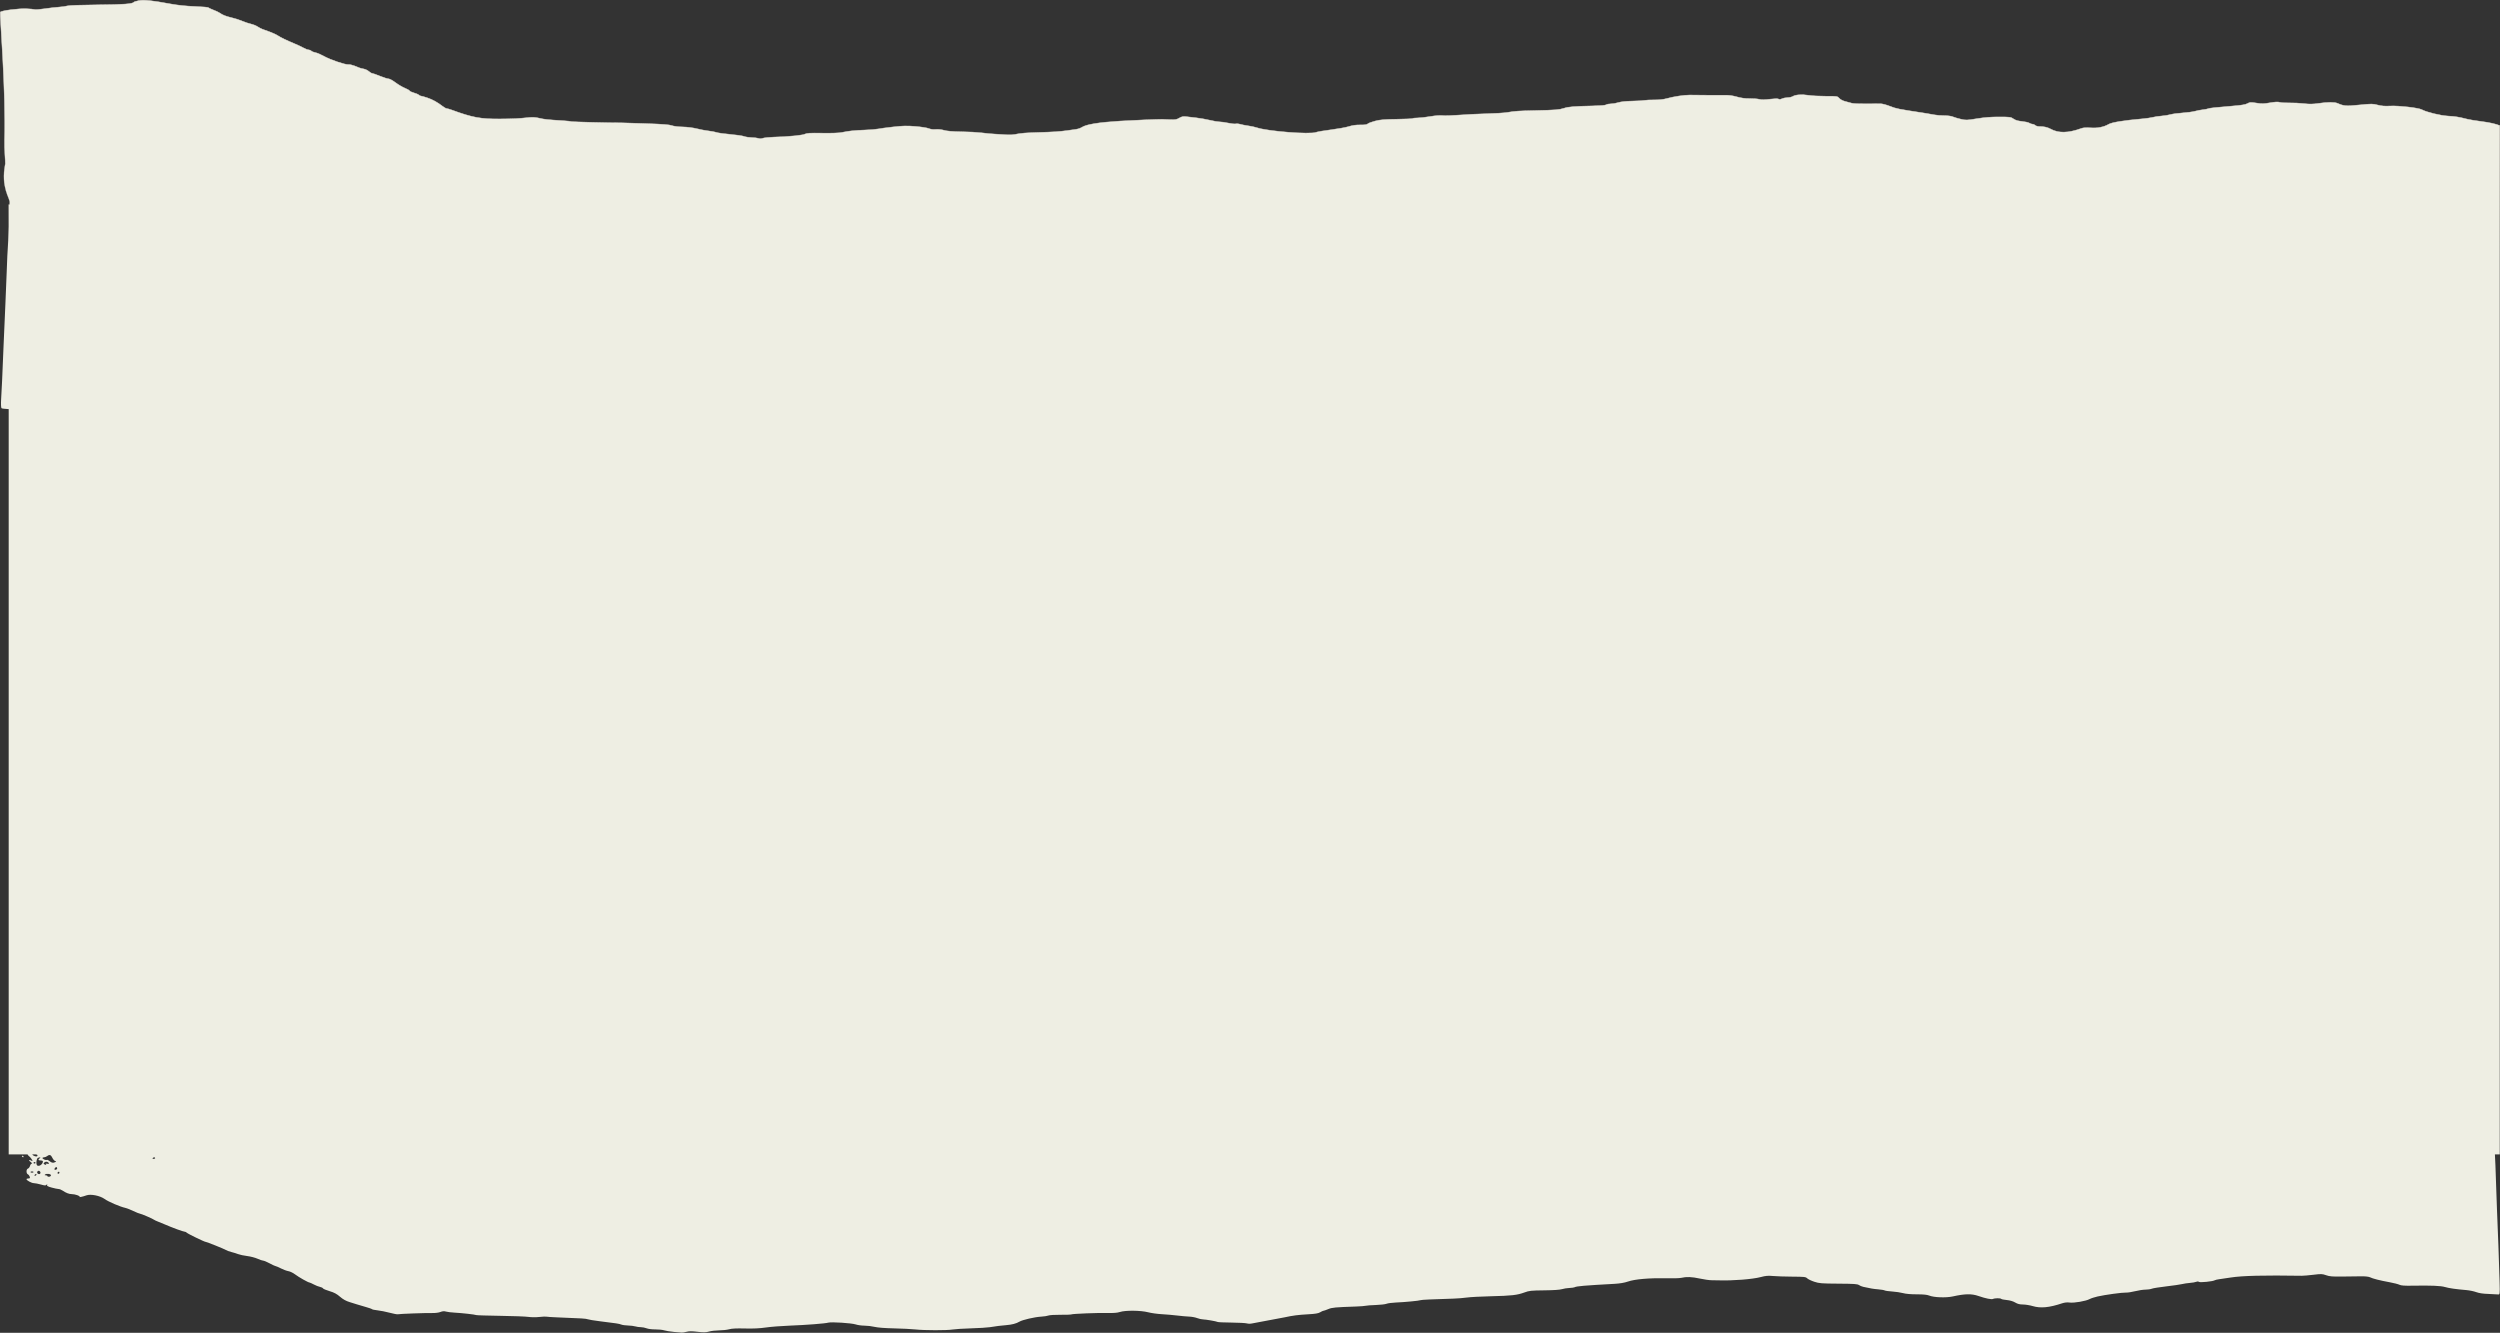 <?xml version="1.0" encoding="UTF-8" standalone="no"?>
<!-- Created with Inkscape (http://www.inkscape.org/) -->

<svg
   width="1134.102mm"
   height="604.61mm"
   viewBox="0 0 1134.102 604.61"
   version="1.1"
   id="svg1"
   xml:space="preserve"
   xmlns:xlink="http://www.w3.org/1999/xlink"
   xmlns="http://www.w3.org/2000/svg"
   xmlns:svg="http://www.w3.org/2000/svg"><rect x="0" y="0" width="1134.102" height="604.61" fill="#333333" stroke="none"/><defs
     id="defs1"><linearGradient
       id="linearGradient90"><stop
         style="stop-color:#eae4dc;stop-opacity:1;"
         offset="0"
         id="stop90" /><stop
         style="stop-color:#eae3d2;stop-opacity:0;"
         offset="1"
         id="stop91" /></linearGradient><linearGradient
       xlink:href="#linearGradient90"
       id="linearGradient91"
       x1="779.897"
       y1="6149.894"
       x2="779.897"
       y2="6213.967"
       gradientUnits="userSpaceOnUse" /></defs><g
     id="layer1"
     transform="translate(-136.81,-6096.4)"><path
       id="path89"
       style="fill:#eeeee3;fill-opacity:1;stroke:url(#linearGradient91);stroke-width:0.2;stroke-dasharray:none;stroke-opacity:1"
       d="m 199.807,6096.669 c -1.117,0.217 -2.133,0.534 -2.26,0.705 -0.606,0.815 -4.523,1.104 -16.385,1.21 -7.475,0.068 -13.107,0.265 -13.784,0.485 -0.63,0.205 -2.36,0.451 -3.845,0.545 -1.485,0.094 -4.405,0.431 -6.492,0.748 -2.086,0.318 -4.105,0.473 -4.485,0.347 -0.38,-0.126 -2.179,-0.287 -3.998,-0.36 -3.128,-0.123 -11.453,0.857 -11.632,1.599 -0.264,1.093 2.668,36.467 1.924,57.913 -0.153,4.394 0.423,9.158 0.353,10.818 -2.154,10.865 2.152,15.541 1.981,17.564 -0.016,0.112 -0.027,0.784 -0.037,0.947 h -0.391 v 9.882 c -0.127,4.687 -0.317,9.24 -0.42,10.119 -0.103,0.879 -0.297,5.033 -0.432,9.232 -0.134,4.199 -0.427,11.389 -0.65,15.978 -0.224,4.589 -0.598,13.137 -0.832,18.996 -0.571,14.26 -0.828,19.902 -1.101,24.144 -0.126,1.953 -0.052,3.767 0.163,4.032 0.179,0.219 1.913,0.302 3.272,0.417 v 322.736 15.343 h 8.525 c 0.181,0.302 0.43,0.646 0.676,0.808 0.581,0.381 1.593,1.748 1.593,2.15 0,0.134 -0.273,0.065 -0.607,-0.151 -0.334,-0.217 -0.732,-0.298 -0.886,-0.177 -0.154,0.121 0.172,0.513 0.721,0.873 0.55,0.36 0.76,0.666 0.469,0.666 -0.291,0 -0.661,0.478 -0.82,1.048 -0.159,0.57 -0.582,1.124 -0.94,1.232 -0.824,0.248 -0.858,2.216 -0.045,2.597 0.334,0.156 0.722,0.644 0.862,1.083 0.199,0.619 0.063,0.799 -0.606,0.799 -0.474,0 -0.862,0.147 -0.862,0.329 0,0.551 2.322,1.8 3.341,1.8 0.526,0 1.935,0.274 3.13,0.61 1.899,0.534 2.234,0.545 2.644,0.09 0.391,-0.435 0.429,-0.423 0.226,0.078 -0.189,0.465 0.283,0.743 2.107,1.237 1.292,0.351 2.689,0.643 3.102,0.643 0.414,0 1.227,0.325 1.809,0.716 1.601,1.075 2.963,1.598 4.166,1.598 1.47,0 4.002,0.866 3.572,1.222 -0.41,0.339 1.437,-0.053 3.046,-0.646 1.957,-0.722 6.208,0.121 8.301,1.645 1.686,1.228 7.029,3.523 9.34,4.013 0.622,0.132 2.276,0.78 3.677,1.441 1.401,0.661 2.756,1.201 3.011,1.201 0.509,0 6.058,2.401 6.426,2.781 0.127,0.13 0.942,0.509 1.813,0.843 0.871,0.333 2.296,0.918 3.167,1.3 3.12,1.369 8.225,3.243 8.834,3.243 0.341,0 0.783,0.206 0.982,0.458 0.342,0.432 8,4.158 8.547,4.158 0.485,0 8.522,3.225 9.215,3.697 0.382,0.261 1.508,0.675 2.503,0.921 0.995,0.246 2.386,0.677 3.091,0.957 0.705,0.28 2.538,0.668 4.072,0.861 1.534,0.193 3.639,0.742 4.679,1.218 1.04,0.477 2.187,0.867 2.55,0.867 0.363,0 1.696,0.559 2.962,1.243 1.266,0.683 2.475,1.243 2.688,1.243 0.212,0 1.285,0.462 2.385,1.027 1.1,0.565 2.642,1.133 3.428,1.264 0.785,0.13 2.174,0.805 3.084,1.499 1.641,1.251 5.932,3.667 6.512,3.667 0.166,0 1.035,0.391 1.932,0.87 0.896,0.478 2.15,0.972 2.786,1.097 0.636,0.125 1.254,0.428 1.374,0.673 0.121,0.245 1.463,0.811 2.985,1.258 2.036,0.598 3.286,1.265 4.732,2.528 1.341,1.171 2.738,1.948 4.399,2.448 1.338,0.403 2.841,0.873 3.338,1.044 0.497,0.171 2.181,0.667 3.741,1.102 1.56,0.435 2.934,0.915 3.054,1.067 0.121,0.152 1.269,0.389 2.555,0.528 1.286,0.139 3.736,0.625 5.445,1.082 1.709,0.456 3.355,0.769 3.657,0.695 0.816,-0.202 12.85,-0.636 15.601,-0.564 1.382,0.036 2.965,-0.163 3.758,-0.474 1.001,-0.392 1.681,-0.444 2.518,-0.194 0.631,0.188 2.4,0.408 3.931,0.488 3.333,0.174 9.294,0.845 9.834,1.107 0.212,0.103 5.125,0.255 10.917,0.34 5.792,0.083 11.531,0.301 12.753,0.483 1.281,0.191 3.356,0.204 4.901,0.034 1.474,-0.164 2.916,-0.228 3.206,-0.145 0.29,0.083 2.462,0.229 4.825,0.32 11.399,0.442 13.185,0.552 13.916,0.858 0.432,0.181 2.923,0.591 5.535,0.911 7.609,0.932 8.768,1.113 9.725,1.505 0.497,0.204 1.862,0.394 3.031,0.422 1.17,0.029 2.659,0.211 3.309,0.405 0.65,0.194 1.79,0.352 2.533,0.352 0.743,0 1.918,0.232 2.614,0.515 0.706,0.287 2.445,0.507 3.936,0.494 1.469,-0.014 3.281,0.18 4.027,0.422 0.746,0.242 2.68,0.555 4.297,0.697 v 0.014 c 1.617,0.141 3.266,0.279 3.664,0.307 0.398,0.029 1.396,-0.133 2.217,-0.358 1.122,-0.304 2.344,-0.305 4.929,0 2.831,0.334 3.758,0.314 5.248,-0.109 0.995,-0.283 3.055,-0.516 4.579,-0.529 1.524,-0.014 3.564,-0.236 4.534,-0.504 1.248,-0.352 3.348,-0.449 7.182,-0.352 3.784,0.095 6.645,-0.042 9.489,-0.454 2.239,-0.325 7.124,-0.705 10.856,-0.844 7.338,-0.274 16.063,-0.951 17.444,-1.352 1.386,-0.402 10.533,0.188 12.4,0.8 0.938,0.308 2.748,0.563 4.024,0.563 1.276,0 3.337,0.25 4.582,0.55 1.429,0.346 4.676,0.597 8.821,0.686 3.608,0.077 7.983,0.297 9.725,0.489 4.053,0.447 14.35,0.462 16.85,0.024 1.057,-0.185 4.822,-0.422 8.368,-0.527 3.546,-0.105 7.363,-0.339 8.483,-0.52 3.031,-0.491 4.949,-0.731 7.464,-0.933 2.628,-0.211 4.556,-0.719 6.001,-1.582 1.405,-0.839 6.897,-2.107 9.855,-2.276 1.339,-0.077 2.83,-0.306 3.315,-0.51 0.485,-0.203 2.915,-0.353 5.401,-0.333 2.487,0.021 4.71,-0.053 4.939,-0.165 0.635,-0.308 12.045,-0.759 16.475,-0.65 2.752,0.068 4.419,-0.068 5.597,-0.454 2.465,-0.808 9.467,-0.739 12.777,0.126 1.423,0.372 4.215,0.764 6.206,0.872 1.99,0.107 5.145,0.383 7.011,0.611 1.866,0.228 4.321,0.448 5.455,0.488 1.134,0.04 2.743,0.34 3.575,0.666 0.832,0.326 2.042,0.592 2.688,0.605 1.277,0.014 6.044,0.85 6.722,1.179 0.231,0.112 3.047,0.229 6.257,0.261 3.21,0.033 6.324,0.203 6.919,0.379 0.651,0.191 1.644,0.187 2.488,-0.014 0.773,-0.183 3.847,-0.762 6.833,-1.288 2.985,-0.525 6.446,-1.176 7.69,-1.445 3.889,-0.843 6.19,-1.141 10.736,-1.393 3.308,-0.183 4.674,-0.413 5.499,-0.922 0.604,-0.373 1.272,-0.678 1.485,-0.678 0.213,0 1.179,-0.333 2.147,-0.74 1.747,-0.735 3.031,-0.855 12.703,-1.188 1.99,-0.068 3.924,-0.221 4.297,-0.338 0.373,-0.117 2.416,-0.271 4.541,-0.34 2.124,-0.07 4.326,-0.323 4.894,-0.562 0.568,-0.239 2.494,-0.495 4.28,-0.569 4.08,-0.17 10.629,-0.797 11.195,-1.071 0.384,-0.186 4.72,-0.39 14.896,-0.7 1.866,-0.056 4.614,-0.279 6.107,-0.493 1.493,-0.214 6.378,-0.476 10.856,-0.58 9.395,-0.219 11.963,-0.51 15.26,-1.728 2.154,-0.796 3.009,-0.887 8.941,-0.951 4.176,-0.046 7.098,-0.241 8.043,-0.539 0.816,-0.258 2.342,-0.5 3.392,-0.54 1.05,-0.039 2.113,-0.186 2.362,-0.327 0.873,-0.492 4.314,-0.787 18.147,-1.553 2.409,-0.133 4.51,-0.493 6.107,-1.046 3.11,-1.077 9.657,-1.638 17.136,-1.468 3.11,0.072 6.272,-0.022 7.028,-0.205 2.302,-0.557 4.796,-0.461 8.384,0.326 1.883,0.413 4.326,0.763 5.428,0.763 1.102,0 2.615,0.031 3.361,0.055 6.221,0.199 15.116,-0.505 18.852,-1.493 2.26,-0.597 3.345,-0.692 5.549,-0.484 1.507,0.142 5.448,0.275 8.759,0.293 5.527,0.033 6.083,0.097 6.786,0.776 0.421,0.407 1.871,1.103 3.223,1.546 2.232,0.732 3.235,0.811 10.925,0.859 7.049,0.044 8.609,0.149 9.304,0.622 0.459,0.313 1.344,0.682 1.966,0.82 3.389,0.754 4.521,0.943 6.785,1.134 1.368,0.115 2.695,0.341 2.949,0.503 0.254,0.162 1.781,0.377 3.393,0.479 1.612,0.102 3.822,0.432 4.911,0.734 1.251,0.347 3.549,0.55 6.242,0.55 3.007,0 4.671,0.166 5.65,0.563 2.145,0.871 7.61,1.07 10.685,0.39 5.571,-1.232 8.535,-1.282 11.659,-0.197 3.231,1.122 5.928,1.667 6.598,1.333 0.795,-0.399 3.429,-0.405 3.738,-0.013 0.132,0.167 1.264,0.399 2.517,0.516 1.422,0.133 2.845,0.551 3.788,1.116 1.091,0.653 2.064,0.904 3.509,0.904 1.099,0 3.116,0.328 4.481,0.73 3.566,1.049 7.446,0.681 13.282,-1.259 1.171,-0.389 2.321,-0.508 3.461,-0.356 2.026,0.269 7.38,-0.663 9.034,-1.571 0.622,-0.342 2.251,-0.873 3.619,-1.18 3.485,-0.783 11.268,-1.847 12.892,-1.764 0.746,0.039 2.621,-0.248 4.166,-0.637 1.545,-0.389 3.645,-0.707 4.666,-0.707 1.022,0 2.302,-0.187 2.845,-0.415 0.543,-0.228 3.532,-0.709 6.642,-1.069 3.11,-0.36 6.309,-0.824 7.11,-1.029 0.8,-0.206 2.398,-0.447 3.552,-0.535 1.154,-0.089 2.454,-0.31 2.887,-0.492 0.499,-0.21 0.954,-0.201 1.239,0.022 0.494,0.388 6.301,-0.198 7.134,-0.719 0.259,-0.162 1.183,-0.383 2.053,-0.49 0.871,-0.109 3.212,-0.454 5.202,-0.768 5.201,-0.823 15.164,-1.067 32.175,-0.79 0.778,0.013 3.167,-0.191 5.308,-0.452 3.613,-0.441 4.03,-0.427 5.801,0.2 1.583,0.56 2.837,0.664 7.358,0.603 2.997,-0.04 6.843,-0.087 8.545,-0.106 1.934,-0.02 3.461,0.151 4.071,0.458 1.213,0.611 4.462,1.43 8.892,2.241 1.866,0.341 3.846,0.85 4.401,1.13 0.748,0.378 2.272,0.487 5.881,0.425 8.52,-0.148 12.846,0.03 14.778,0.604 1.827,0.543 4.889,0.98 9.77,1.394 1.368,0.117 3.355,0.53 4.414,0.921 1.278,0.471 3.103,0.745 5.428,0.814 1.926,0.058 3.909,0.163 4.407,0.234 0.878,0.125 0.9,-0.036 0.77,-5.375 -0.153,-6.238 -0.894,-26.686 -1.211,-33.376 -0.117,-2.441 -0.321,-8.273 -0.457,-12.96 -0.135,-4.687 -0.343,-9.88 -0.462,-11.539 0,-0.048 -0.016,-0.233 -0.016,-0.286 h 2.204 v -362.588 -68.29 -35.828 c -1.55,-0.686 -4.473,-1.395 -8.668,-1.915 -2.232,-0.276 -4.923,-0.719 -5.979,-0.984 -4.114,-1.03 -5.457,-1.248 -8.756,-1.423 -3.431,-0.182 -9.807,-1.734 -11.976,-2.916 -1.511,-0.823 -10.477,-1.848 -14.356,-1.641 -2.398,0.127 -3.896,0.013 -5.641,-0.447 -2.242,-0.587 -2.707,-0.588 -8.279,-0.037 -6.111,0.606 -6.982,0.542 -9.924,-0.734 -1.378,-0.597 -4.463,-0.588 -8.665,0.029 -2.593,0.38 -4.036,0.402 -6.62,0.098 -1.817,-0.214 -4.79,-0.358 -6.605,-0.321 -1.815,0.038 -3.787,-0.087 -4.38,-0.275 -0.755,-0.239 -2.068,-0.171 -4.374,0.225 -2.813,0.484 -3.717,0.502 -6.169,0.117 -2.639,-0.414 -2.97,-0.396 -4.07,0.224 -0.873,0.492 -2.645,0.792 -6.537,1.108 -7.81,0.635 -10.832,0.967 -11.364,1.248 -0.26,0.137 -1.296,0.337 -2.303,0.441 -1.007,0.105 -2.639,0.419 -3.626,0.697 -0.987,0.279 -3.506,0.62 -5.598,0.759 -2.092,0.139 -4.567,0.474 -5.5,0.745 -0.932,0.271 -2.758,0.566 -4.058,0.657 -1.299,0.091 -3.035,0.348 -3.857,0.572 -0.822,0.224 -2.937,0.535 -4.699,0.691 -8.64,0.764 -13.921,1.617 -15.418,2.49 -2.179,1.27 -5.086,1.842 -8.157,1.605 -2.053,-0.159 -3.27,-0.078 -4.276,0.286 -5.99,2.166 -10.373,2.226 -14.006,0.193 -1.279,-0.716 -3.143,-1.124 -4.97,-1.087 -0.737,0.015 -1.577,-0.211 -1.867,-0.502 -0.29,-0.291 -0.842,-0.541 -1.224,-0.541 -0.383,0 -1.059,-0.24 -1.504,-0.521 -0.445,-0.28 -1.952,-0.616 -3.348,-0.748 -1.791,-0.169 -2.91,-0.5 -3.803,-1.124 -1.194,-0.835 -1.556,-0.882 -6.476,-0.895 -3.7,-0.014 -6.628,0.219 -10.101,0.784 -4.671,0.759 -5.001,0.769 -7.354,0.22 -1.355,-0.316 -2.998,-0.807 -3.652,-1.09 -0.674,-0.292 -2.368,-0.516 -3.915,-0.517 -1.5,0 -3.422,-0.148 -4.271,-0.326 -0.849,-0.178 -2.793,-0.515 -4.319,-0.749 -12.674,-1.94 -12.945,-1.994 -16.063,-3.206 -1.563,-0.607 -3.442,-1.102 -4.175,-1.102 -0.733,0 -3.709,0.025 -6.615,0.054 -2.906,0.029 -5.789,-0.1 -6.407,-0.288 -0.618,-0.187 -1.963,-0.55 -2.989,-0.806 -1.079,-0.27 -2.224,-0.87 -2.717,-1.424 -0.846,-0.945 -0.892,-0.959 -6.037,-0.945 -2.852,0.014 -6.426,-0.182 -7.944,-0.421 -3.028,-0.476 -5.864,-0.271 -7.113,0.515 -0.443,0.279 -1.478,0.517 -2.3,0.53 -0.822,0.014 -1.975,0.245 -2.562,0.515 -0.713,0.328 -1.234,0.375 -1.572,0.142 -0.332,-0.23 -1.675,-0.207 -3.919,0.065 -2.394,0.29 -3.838,0.305 -4.835,0.05 -0.782,-0.2 -2.767,-0.352 -4.411,-0.337 -2.065,0.019 -3.848,-0.22 -5.766,-0.772 -1.755,-0.505 -3.64,-0.779 -5.125,-0.744 -1.292,0.034 -5.04,0.033 -8.329,0 -3.289,-0.034 -6.845,-0.061 -7.902,-0.075 -2.487,-0.02 -7.26,0.7 -10.298,1.553 -1.601,0.45 -3.513,0.664 -5.765,0.647 -1.854,-0.014 -3.851,0.082 -4.438,0.214 -0.587,0.133 -3.085,0.279 -5.552,0.325 -2.917,0.055 -5.138,0.289 -6.354,0.672 -1.028,0.324 -2.576,0.588 -3.439,0.588 -0.863,0 -1.792,0.186 -2.065,0.413 -0.311,0.259 -2.608,0.454 -6.171,0.526 -8.199,0.165 -10.962,0.387 -12.909,1.035 -2.162,0.719 -3.76,0.848 -13.054,1.054 -7.921,0.175 -9.089,0.256 -12.814,0.878 -1.292,0.216 -5.424,0.469 -9.183,0.563 -3.759,0.094 -9.429,0.372 -12.6,0.619 -3.171,0.247 -6.563,0.35 -7.538,0.228 -1.077,-0.135 -3.255,0.031 -5.552,0.421 -2.079,0.353 -4.662,0.648 -5.739,0.648 -1.077,0 -2.087,0.114 -2.247,0.247 -0.159,0.133 -3.411,0.282 -7.225,0.334 -5.584,0.074 -7.487,0.235 -9.768,0.825 -1.557,0.403 -3.07,0.971 -3.361,1.262 -0.379,0.379 -1.333,0.521 -3.361,0.496 -1.934,-0.022 -3.577,0.204 -5.181,0.715 -1.292,0.412 -4.944,1.079 -8.115,1.483 -3.171,0.404 -6.232,0.922 -6.8,1.151 -2.673,1.075 -22.046,-0.442 -26.942,-2.11 -0.822,-0.28 -2.553,-0.652 -3.845,-0.827 -1.292,-0.174 -2.903,-0.495 -3.58,-0.711 -0.677,-0.217 -1.586,-0.299 -2.021,-0.184 -0.435,0.115 -1.963,-0.039 -3.396,-0.346 -1.432,-0.305 -3.214,-0.555 -3.959,-0.555 -0.745,0 -2.7,-0.326 -4.343,-0.724 -1.644,-0.398 -4.43,-0.891 -6.191,-1.095 -1.762,-0.204 -3.916,-0.454 -4.786,-0.554 -1.213,-0.141 -1.909,0.014 -2.984,0.646 -1.194,0.711 -1.816,0.812 -4.184,0.712 -1.53,-0.065 -3.166,-0.129 -3.636,-0.142 -1.589,-0.044 -13.634,0.462 -19.006,0.797 -9.875,0.618 -15.358,1.513 -17.39,2.842 -0.585,0.382 -1.763,0.785 -2.62,0.895 -0.857,0.11 -2.616,0.359 -3.908,0.552 -3.042,0.456 -7.18,0.726 -13.027,0.854 -5.194,0.113 -8.73,0.407 -10.678,0.889 -0.705,0.169 -2.434,0.25 -3.844,0.169 -1.409,-0.082 -3.909,-0.225 -5.553,-0.32 -1.645,-0.095 -4.335,-0.35 -5.979,-0.567 -1.644,-0.217 -5.68,-0.434 -8.969,-0.483 -4.156,-0.06 -6.578,-0.261 -7.939,-0.657 -1.169,-0.339 -2.684,-0.5 -3.756,-0.398 -1.163,0.112 -2.281,-0.029 -3.166,-0.397 -0.753,-0.313 -3.467,-0.739 -6.032,-0.949 -3.866,-0.316 -5.58,-0.279 -10.037,0.218 -2.956,0.329 -6.06,0.746 -6.897,0.925 -0.837,0.18 -3.526,0.399 -5.979,0.488 -4.862,0.176 -7.168,0.416 -10.438,1.087 -1.377,0.282 -4.565,0.401 -8.969,0.332 -5.544,-0.086 -7.023,0 -7.831,0.433 -1.033,0.559 -7.527,1.183 -14.165,1.363 -1.997,0.053 -4.159,0.274 -4.805,0.488 -0.792,0.263 -1.531,0.278 -2.27,0.044 -0.603,-0.19 -1.968,-0.346 -3.033,-0.346 -1.065,0 -2.542,-0.226 -3.283,-0.501 -0.74,-0.276 -3.556,-0.692 -6.257,-0.924 -2.702,-0.233 -5.489,-0.62 -6.193,-0.862 -0.705,-0.242 -2.338,-0.553 -3.63,-0.692 -1.292,-0.139 -3.695,-0.589 -5.339,-1.002 -1.785,-0.447 -4.406,-0.779 -6.502,-0.824 -2.054,-0.043 -4.092,-0.299 -4.912,-0.614 -1.024,-0.394 -4.099,-0.633 -11.438,-0.89 -5.52,-0.193 -10.614,-0.343 -11.319,-0.343 -4.707,0.029 -22.431,-0.413 -22.731,-0.567 -0.202,-0.103 -1.897,-0.284 -3.767,-0.401 -7.226,-0.452 -8.586,-0.595 -10.823,-1.135 -1.54,-0.371 -3.039,-0.483 -4.492,-0.334 -5.207,0.537 -6.818,0.617 -13.284,0.669 -8.855,0.072 -12.549,-0.611 -21.902,-4.048 -1.005,-0.369 -2.061,-0.672 -2.349,-0.673 -0.287,0 -1.099,-0.447 -1.804,-0.99 -2.407,-1.855 -4.566,-3.051 -6.981,-3.869 -1.328,-0.45 -2.632,-0.819 -2.897,-0.82 -0.265,0 -0.694,-0.215 -0.955,-0.476 -0.26,-0.261 -1.266,-0.691 -2.234,-0.957 -0.968,-0.266 -1.853,-0.684 -1.966,-0.93 -0.113,-0.246 -1.091,-0.802 -2.171,-1.237 -1.081,-0.435 -2.986,-1.561 -4.236,-2.502 -1.25,-0.941 -2.672,-1.711 -3.159,-1.711 -0.487,0 -2.252,-0.559 -3.921,-1.243 -1.669,-0.683 -3.253,-1.243 -3.519,-1.243 -0.267,0 -0.927,-0.392 -1.467,-0.87 -0.54,-0.478 -1.577,-0.978 -2.304,-1.11 -0.726,-0.133 -1.614,-0.357 -1.974,-0.498 -0.36,-0.142 -1.404,-0.559 -2.32,-0.926 -0.915,-0.368 -2.095,-0.622 -2.622,-0.565 -1.432,0.156 -8.301,-2.168 -11.151,-3.774 -1.375,-0.775 -3.112,-1.516 -3.86,-1.648 -0.747,-0.133 -1.587,-0.47 -1.867,-0.75 -0.28,-0.28 -0.843,-0.51 -1.252,-0.51 -0.408,0 -1.451,-0.4 -2.318,-0.889 -0.867,-0.489 -2.768,-1.379 -4.225,-1.978 -3.305,-1.359 -6.224,-2.777 -7.618,-3.702 -0.589,-0.391 -2.115,-1.091 -3.39,-1.555 -1.275,-0.465 -2.798,-1.02 -3.385,-1.234 -0.587,-0.214 -1.605,-0.748 -2.262,-1.187 -0.656,-0.439 -2.002,-0.975 -2.99,-1.19 -0.988,-0.215 -2.718,-0.792 -3.845,-1.282 -1.127,-0.49 -3.254,-1.177 -4.727,-1.527 -2.809,-0.668 -4.187,-1.212 -5.616,-2.216 -0.473,-0.332 -1.755,-0.933 -2.849,-1.336 -1.094,-0.402 -2.053,-0.871 -2.13,-1.041 -0.077,-0.17 -2.858,-0.41 -6.178,-0.535 -3.971,-0.149 -7.698,-0.532 -10.891,-1.119 -8.768,-1.611 -12.311,-1.988 -14.573,-1.548 z m -48.344,523.4 h 1.594 c 0.389,0.059 0.76,0.199 0.76,0.448 0,0.645 -0.859,0.672 -1.889,0.056 -0.28,-0.167 -0.42,-0.333 -0.465,-0.505 z m 8.068,0.342 c 0.381,0.118 0.706,0.511 1.02,1.194 0.321,0.696 0.888,1.357 1.26,1.47 0.551,0.166 0.565,0.26 0.074,0.504 h -8e-4 c -0.968,0.482 -1.637,0.363 -2.616,-0.462 -0.504,-0.426 -1.049,-0.67 -1.208,-0.545 -0.374,0.294 -1.981,-0.375 -1.981,-0.825 0,-0.188 0.32,-0.343 0.711,-0.343 0.391,0 1.016,-0.24 1.39,-0.532 0.535,-0.42 0.97,-0.578 1.351,-0.461 z m -12.525,0.283 c -0.263,0 -0.353,0.16 -0.2,0.355 0.154,0.195 0.369,0.355 0.479,0.355 0.108,0 0.2,-0.16 0.2,-0.355 0,-0.195 -0.215,-0.355 -0.479,-0.355 z m 59.763,0.711 c 0.234,0 0.426,0.16 0.426,0.355 0,0.195 -0.317,0.355 -0.704,0.355 -0.388,0 -0.58,-0.16 -0.426,-0.355 0.154,-0.195 0.47,-0.355 0.704,-0.355 z m -51.688,0.022 c 0.122,0.034 0.032,0.17 -0.268,0.405 -0.791,0.621 -0.665,0.995 0.336,0.995 1.203,0 1.428,0.415 0.779,1.437 -0.556,0.875 -1.663,1.281 -2.245,0.824 -0.654,-0.513 -0.339,-3.244 0.399,-3.466 0.545,-0.164 0.877,-0.229 0.999,-0.194 z m 2.961,1.986 c 0.381,0.055 0.73,0.276 0.909,0.643 0.159,0.324 -0.059,0.406 -0.714,0.272 -0.64,-0.132 -0.838,-0.061 -0.618,0.218 0.387,0.491 0.261,0.507 -0.605,0.078 -0.527,-0.262 -0.542,-0.424 -0.081,-0.861 0.312,-0.295 0.727,-0.405 1.109,-0.349 z m -5.581,0.123 c 0.249,0 0.453,0.16 0.453,0.355 0,0.195 -0.204,0.355 -0.453,0.355 -0.249,0 -0.452,-0.16 -0.452,-0.355 0,-0.195 0.204,-0.355 0.452,-0.355 z m 10.148,2.447 c 0.169,0.216 0.183,0.553 0.029,0.748 -0.326,0.413 -1.141,0.478 -1.124,0.089 0.016,-0.631 0.79,-1.223 1.094,-0.837 z m -7.937,1.612 c 0.277,0.134 0.503,0.465 0.503,0.734 0,0.711 -0.724,0.954 -1.28,0.429 -0.579,-0.548 0.063,-1.51 0.777,-1.163 z m -3.342,0.202 c 0.373,0 0.679,0.133 0.679,0.295 0,0.163 -0.305,0.296 -0.679,0.296 -0.373,0 -0.678,-0.133 -0.678,-0.296 0,-0.163 0.305,-0.295 0.678,-0.295 z m 11.988,0.177 c 0.249,-0.121 0.452,0.029 0.452,0.334 0,0.304 -0.203,0.554 -0.452,0.554 -0.249,0 -0.453,-0.15 -0.453,-0.334 0,-0.184 0.204,-0.432 0.453,-0.553 z m -4.451,0.962 c 0.572,0.083 1.058,0.312 1.058,0.631 0,0.29 -0.356,0.582 -0.792,0.648 -0.435,0.065 -0.792,-0.052 -0.792,-0.262 0,-0.209 -0.346,-0.381 -0.769,-0.381 -0.553,0 -0.631,-0.109 -0.279,-0.385 0.343,-0.269 1.002,-0.334 1.573,-0.251 z m -5.954,0.103 c 0.249,-0.121 0.452,-0.059 0.452,0.136 0,0.195 -0.204,0.454 -0.452,0.574 -0.249,0.121 -0.453,0.06 -0.453,-0.135 0,-0.195 0.204,-0.454 0.453,-0.575 z" /></g></svg>
